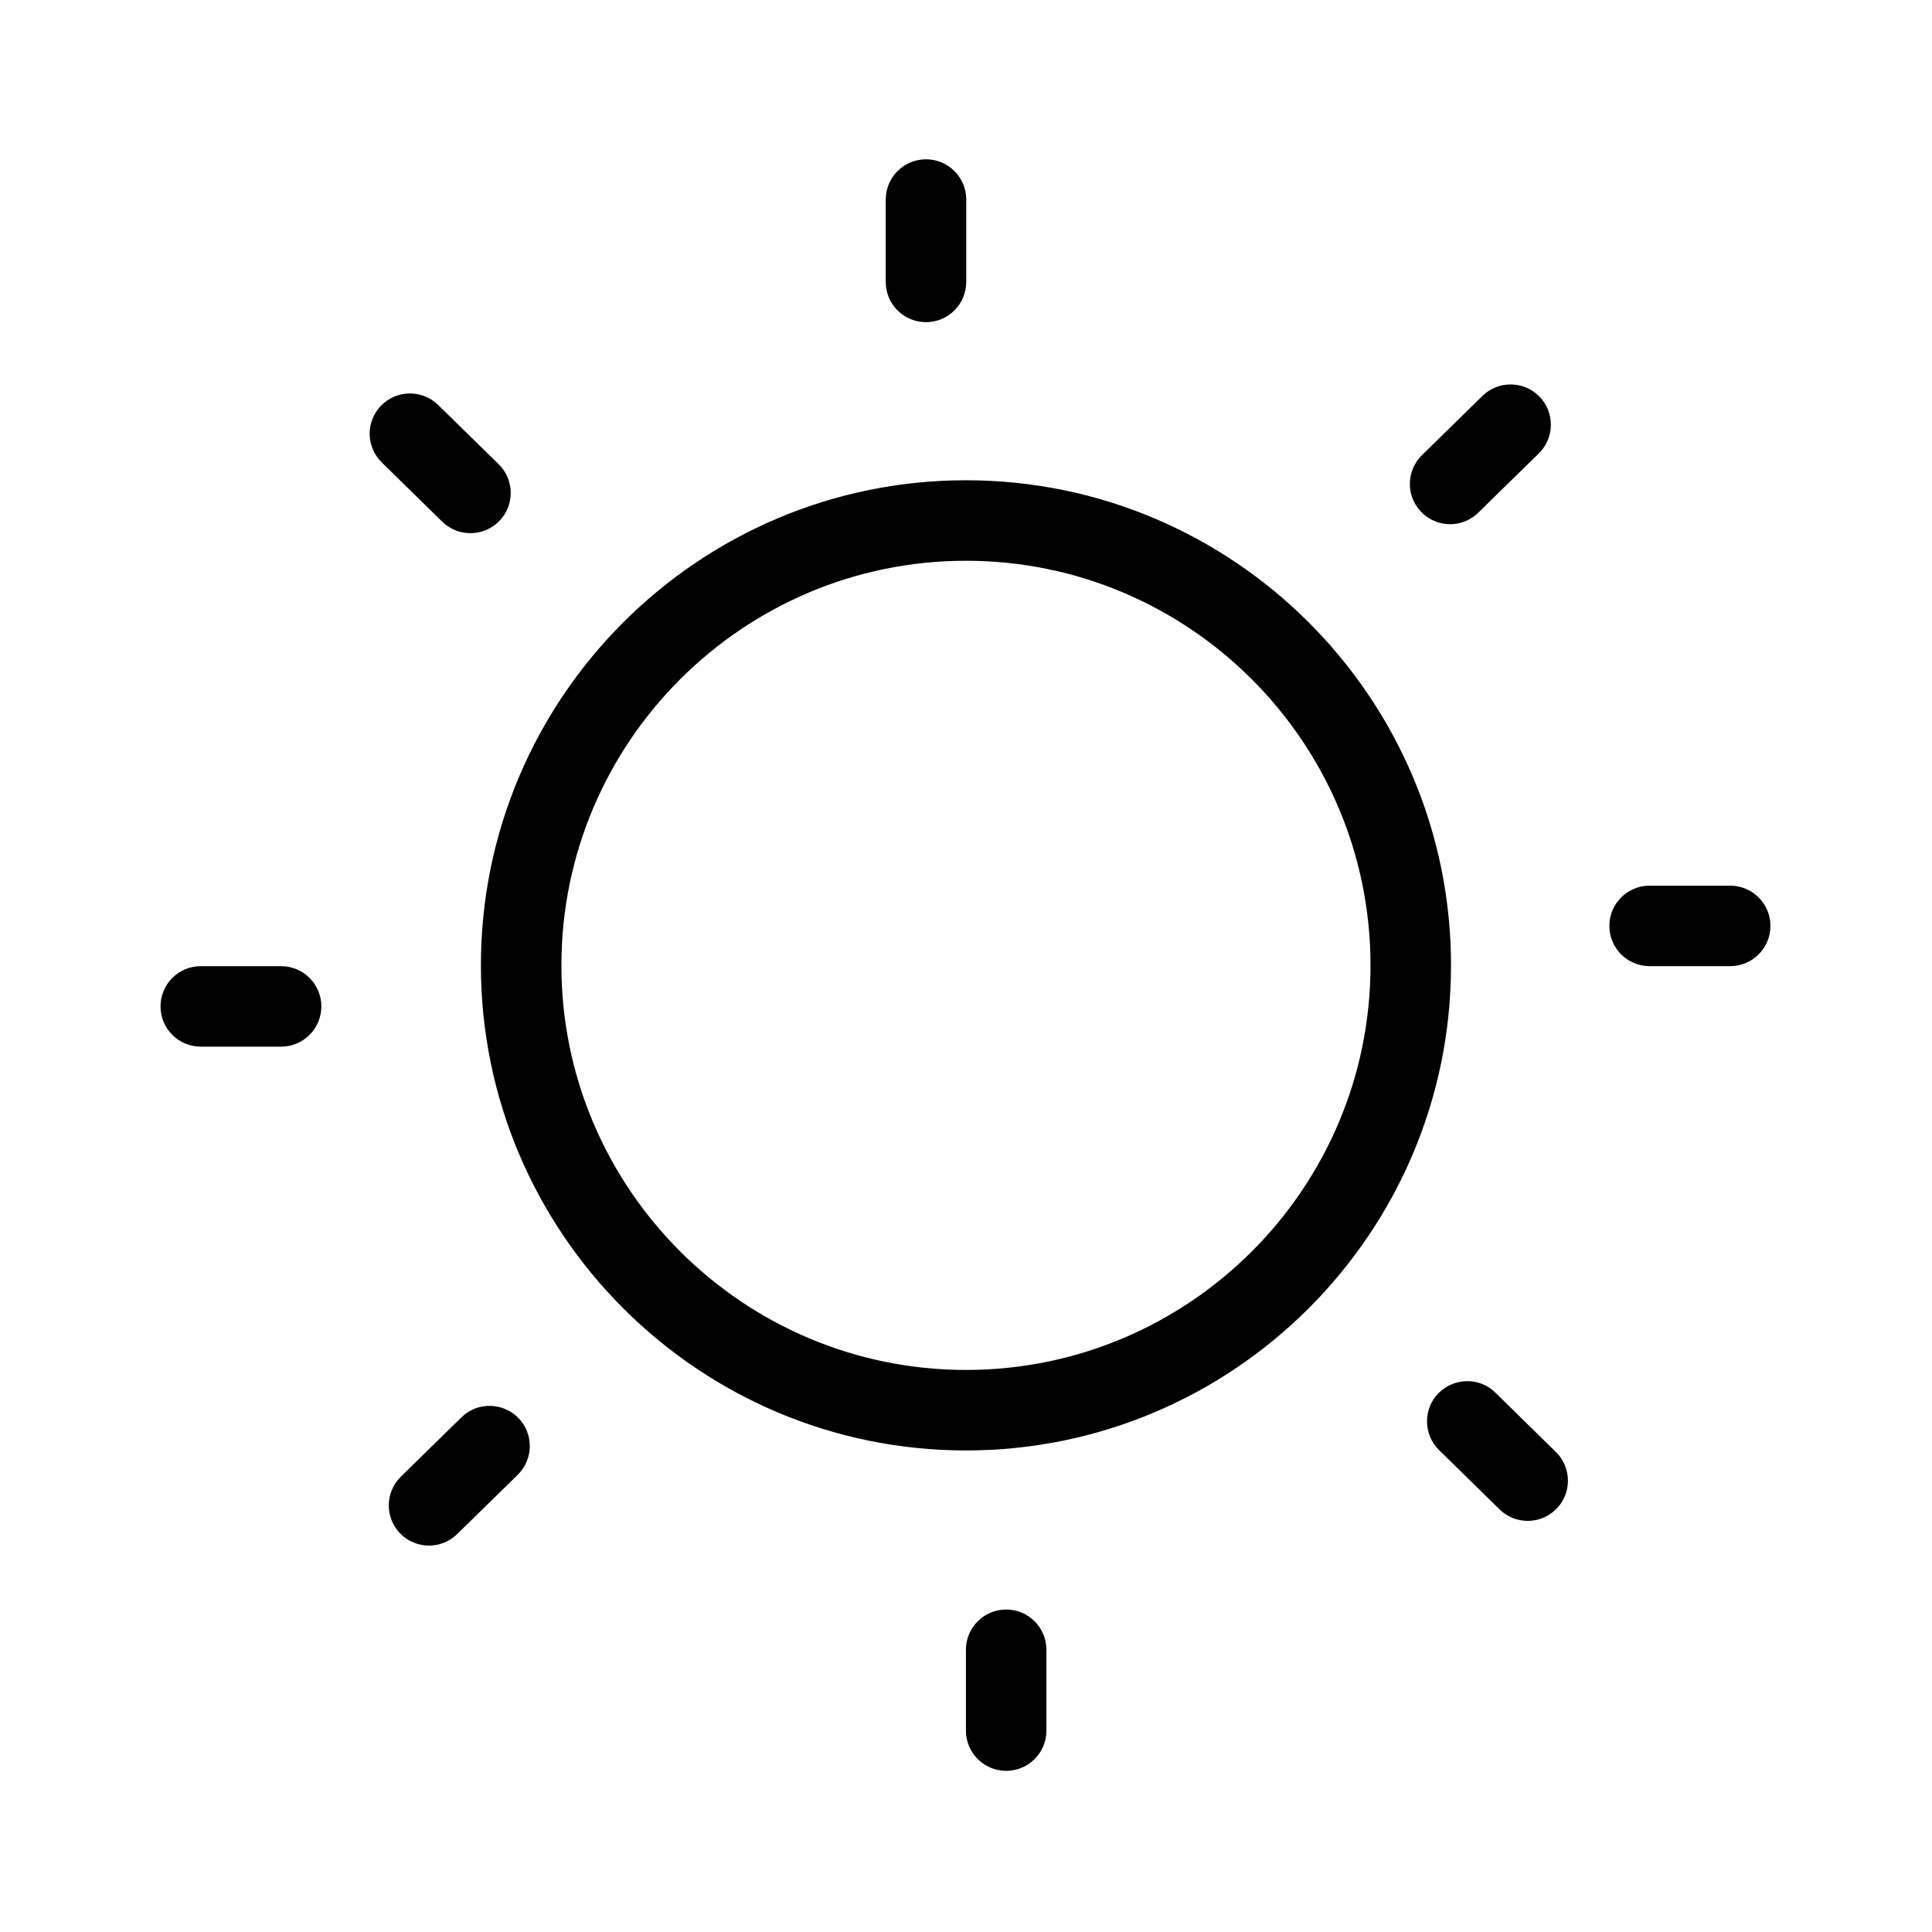 <?xml version="1.0" encoding="utf-8"?>
<!-- Generator: Adobe Illustrator 22.0.1, SVG Export Plug-In . SVG Version: 6.00 Build 0)  -->
<svg version="1.1" id="Layer_1" xmlns="http://www.w3.org/2000/svg" xmlns:xlink="http://www.w3.org/1999/xlink" x="0px" y="0px"
	 viewBox="0 0 24 24" style="enable-background:new 0 0 24 24;" xml:space="preserve">
<style type="text/css">
	.st0{fill:#221A1C;}
	.st1{fill:#231F20;}
</style>
<path d="M12,5.966c-3.323,0-6.026,2.703-6.026,6.026s2.703,6.026,6.026,6.026
	c3.322,0,6.025-2.703,6.025-6.026S15.323,5.966,12,5.966z M12,17.018
	c-2.771,0-5.026-2.254-5.026-5.026s2.255-5.026,5.026-5.026s5.025,2.254,5.025,5.026
	S14.772,17.018,12,17.018z M11.003,3.502V2.479c0-0.276,0.224-0.5,0.5-0.5s0.5,0.224,0.5,0.5v1.023
	c0,0.276-0.224,0.5-0.5,0.5S11.003,3.779,11.003,3.502z M12.999,20.494v1.004c0,0.276-0.224,0.5-0.5,0.5
	s-0.5-0.224-0.5-0.5v-1.004c0-0.276,0.224-0.5,0.5-0.5S12.999,20.218,12.999,20.494z M3.992,12.502
	c0,0.276-0.224,0.5-0.5,0.5H2.494c-0.276,0-0.5-0.224-0.5-0.5s0.224-0.5,0.5-0.5h0.997
	C3.768,12.002,3.992,12.226,3.992,12.502z M21.993,11.502c0,0.276-0.224,0.5-0.5,0.5h-1.001
	c-0.276,0-0.5-0.224-0.5-0.5s0.224-0.5,0.5-0.5h1.001C21.769,11.002,21.993,11.226,21.993,11.502z
	 M17.656,6.361c-0.193-0.197-0.189-0.514,0.008-0.707l0.752-0.736
	c0.196-0.193,0.515-0.189,0.707,0.008c0.193,0.197,0.189,0.514-0.008,0.707l-0.752,0.736
	c-0.097,0.095-0.224,0.143-0.35,0.143C17.883,6.511,17.753,6.461,17.656,6.361z M19.327,18.036
	c0.197,0.193,0.201,0.51,0.008,0.707c-0.099,0.1-0.228,0.15-0.357,0.15
	c-0.126,0-0.253-0.047-0.35-0.143l-0.751-0.736c-0.197-0.193-0.201-0.51-0.008-0.707
	c0.195-0.196,0.512-0.201,0.707-0.007L19.327,18.036z M5.494,6.481L4.743,5.745
	C4.545,5.551,4.541,5.235,4.735,5.038C4.927,4.841,5.245,4.837,5.442,5.03L6.194,5.766
	c0.197,0.193,0.201,0.51,0.008,0.707c-0.098,0.1-0.228,0.15-0.357,0.15
	C5.718,6.624,5.591,6.576,5.494,6.481z M6.439,17.614c0.193,0.197,0.189,0.514-0.008,0.707
	l-0.752,0.736c-0.097,0.095-0.224,0.143-0.35,0.143c-0.13,0-0.26-0.05-0.357-0.15
	c-0.193-0.197-0.189-0.514,0.008-0.707l0.752-0.736C5.928,17.413,6.246,17.418,6.439,17.614z"/>
</svg>
